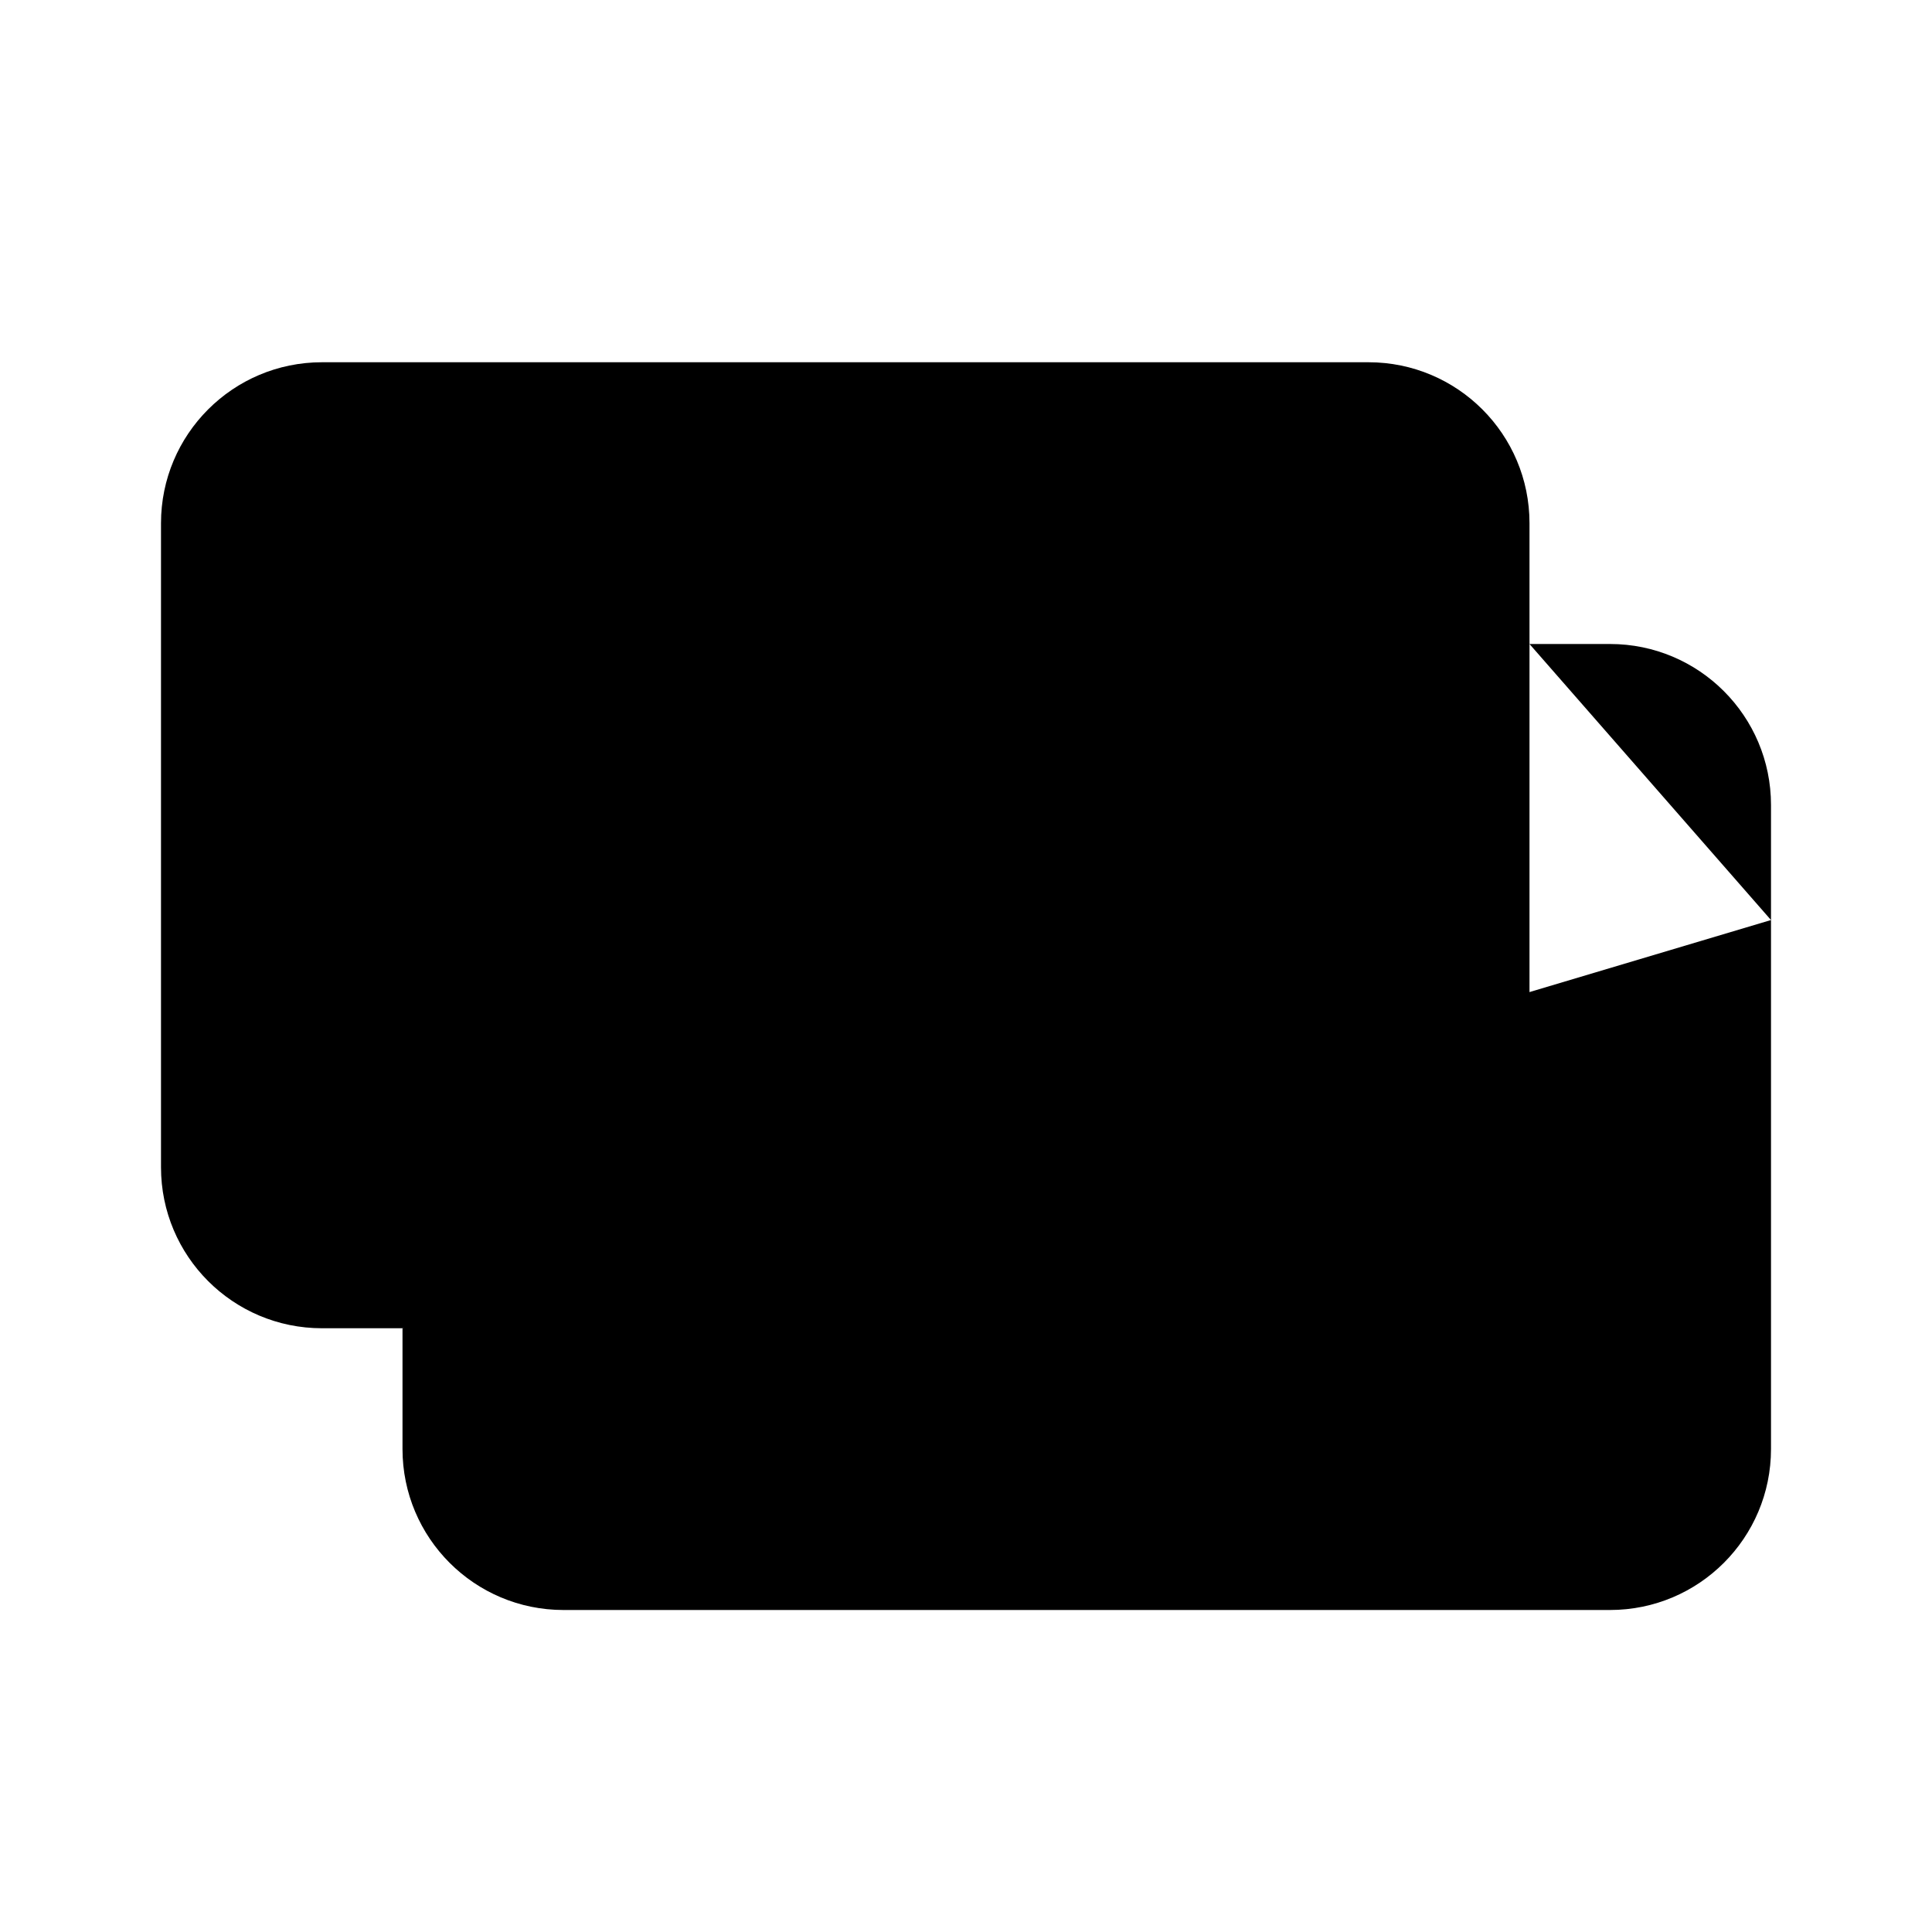 <svg class="pr-icon-iconoir" xmlns="http://www.w3.org/2000/svg" width="24" height="24" viewBox="0 0 24 24">
    <path d="M22 11.429V18C22 19.105 21.105 20 20 20H7C5.895 20 5 19.105 5 18V16.5M22 11.429V10C22 8.895 21.105 8 20 8H19M22 11.429H19"/>
    <path d="M19 8V14.5C19 15.605 18.105 16.5 17 16.5H4C2.895 16.5 2 15.605 2 14.5V6.5C2 5.395 2.895 4.5 4 4.5H17C18.105 4.5 19 5.395 19 6.5V8ZM19 8H5.5"/>
</svg>
